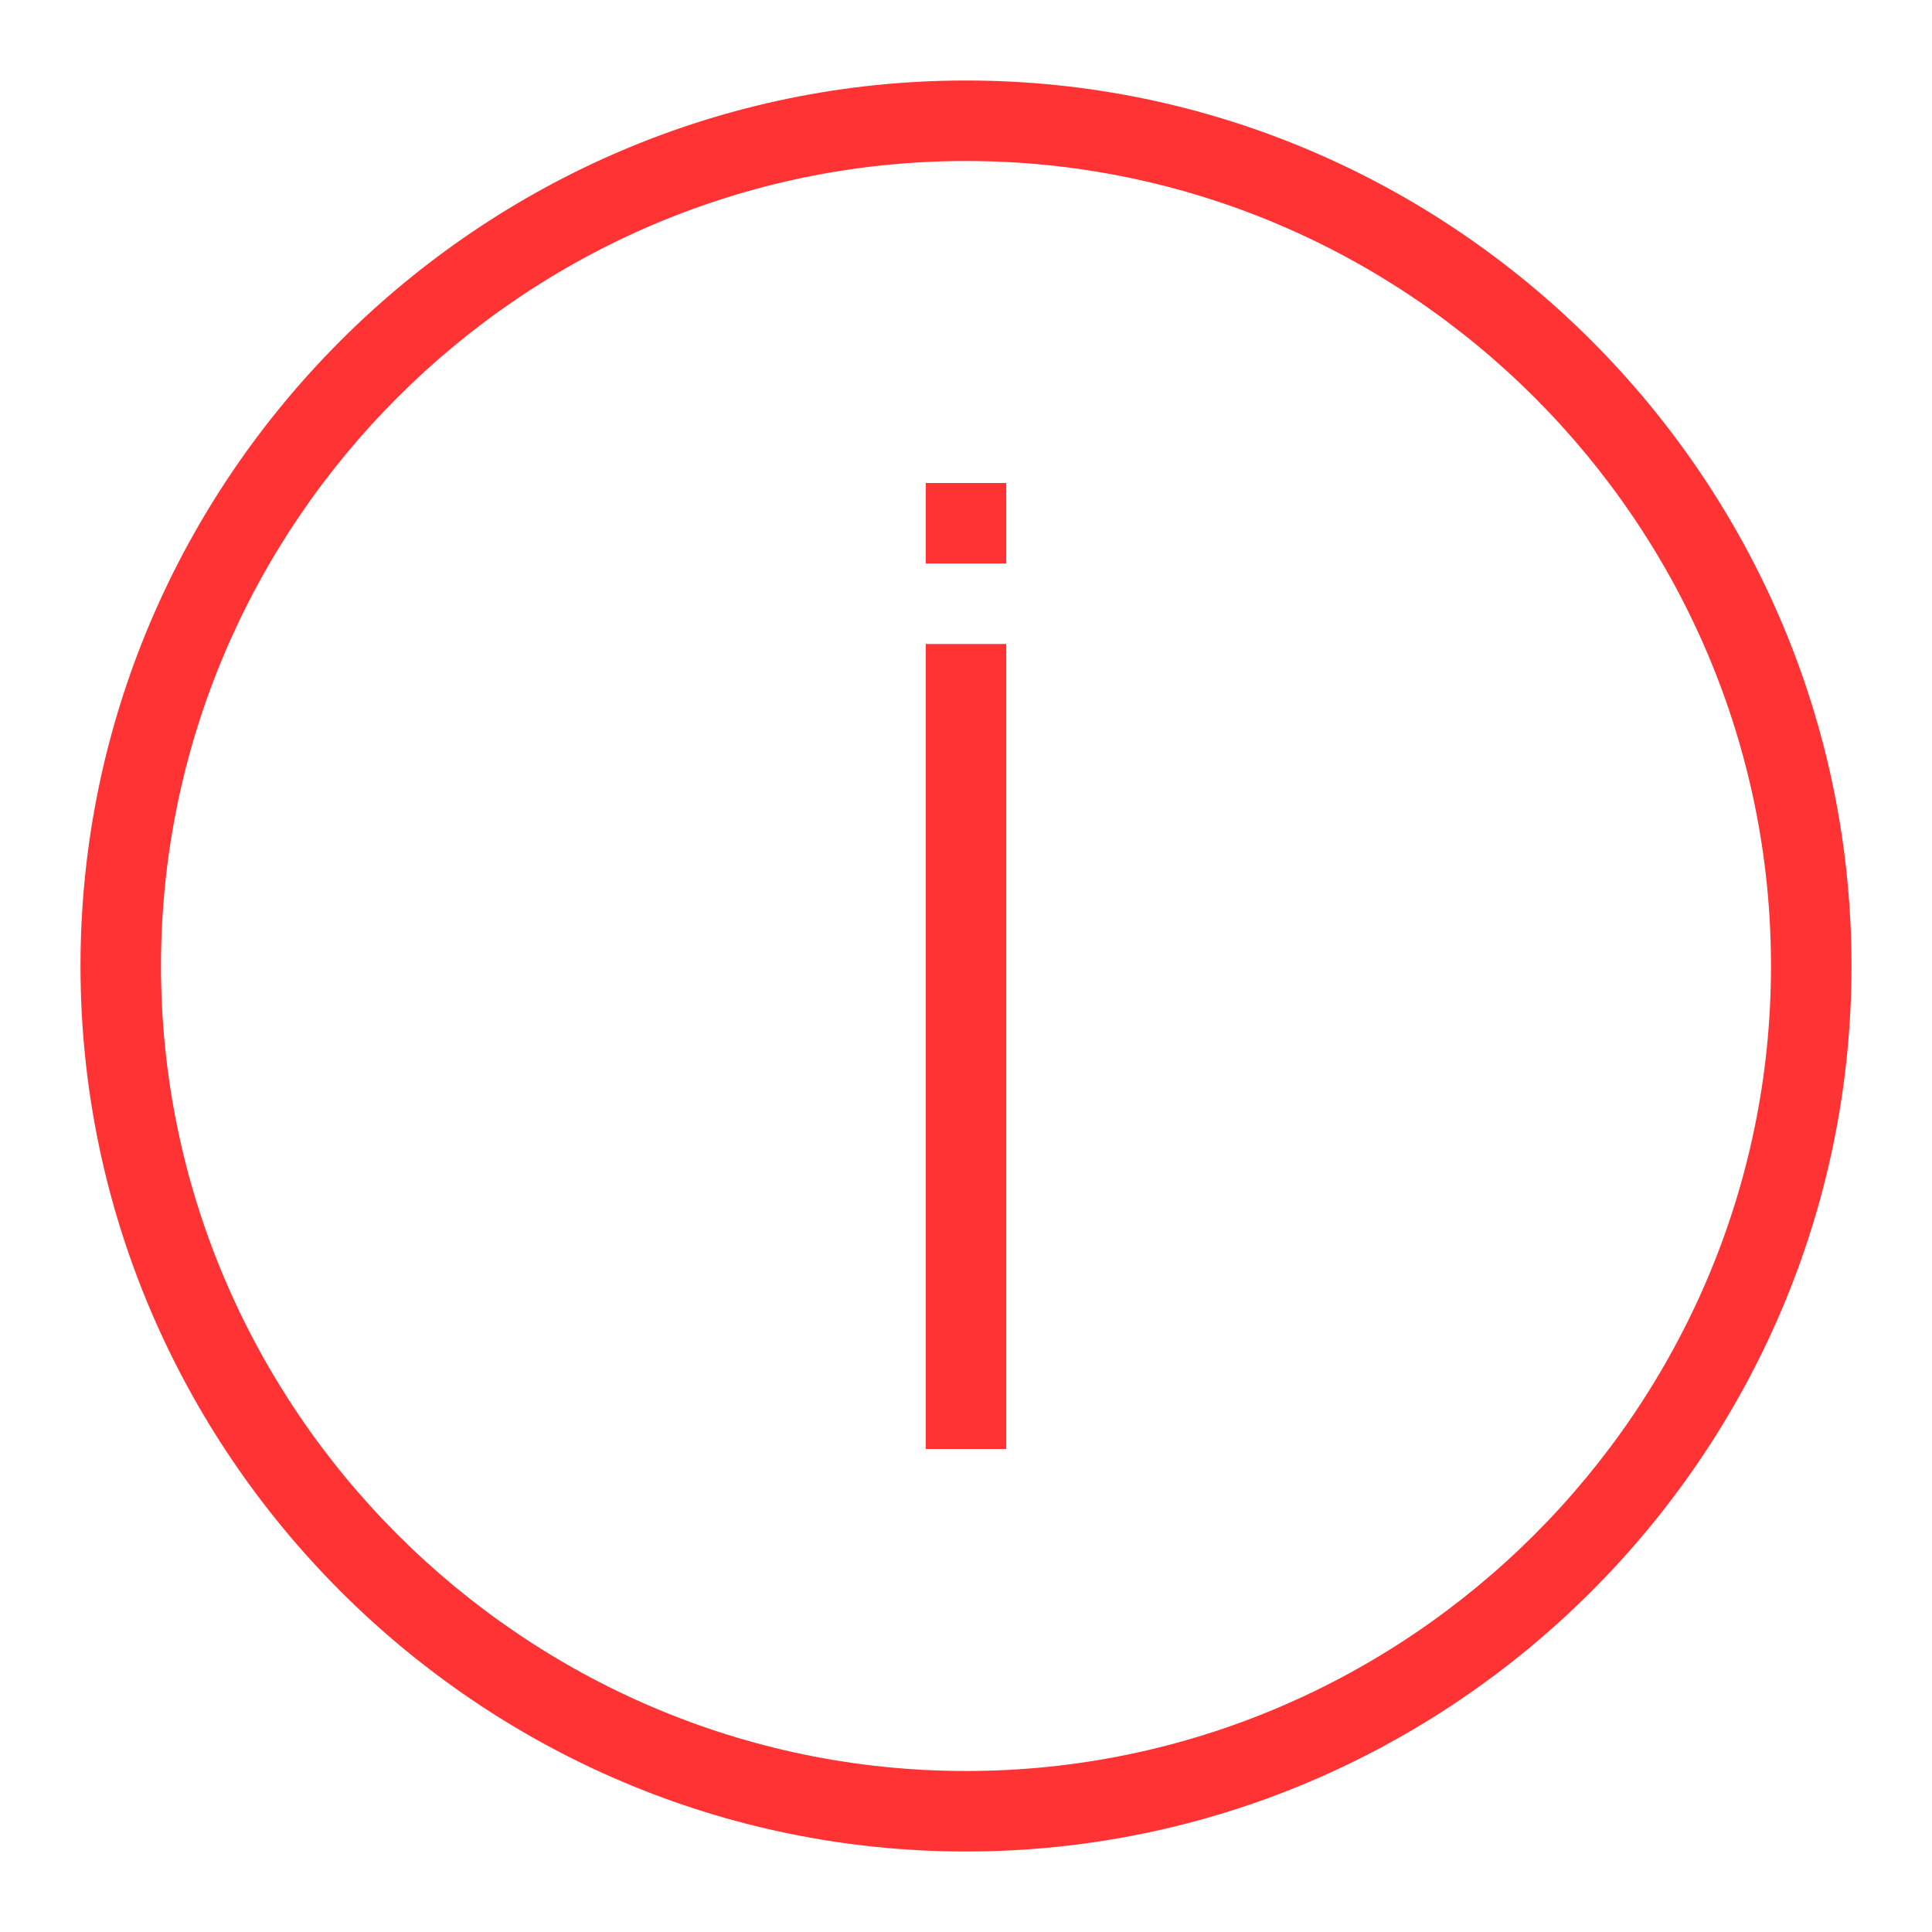 <?xml version="1.0"?>
<svg id="Layer_1" style="enable-background:new 0 0 48 48;" version="1.1" viewBox="0 0 48 48" xml:space="preserve" xmlns="http://www.w3.org/2000/svg" xmlns:xlink="http://www.w3.org/1999/xlink">
    <g>
        <path fill="#ff3333" d="M24,46C11.9,46,2,36.1,2,24S11.9,2,24,2s22,9.9,22,22S36.1,46,24,46z M24,4C13,4,4,13,4,24c0,11,9,20,20,20   c11,0,20-9,20-20C44,13,35,4,24,4z" />
    </g>
    <g>
        <rect fill="#ff3333" height="20" width="2" x="23" y="16" />
    </g>
    <g>
        <rect fill="#ff3333" height="2" width="2" x="23" y="12" />
    </g>
</svg>